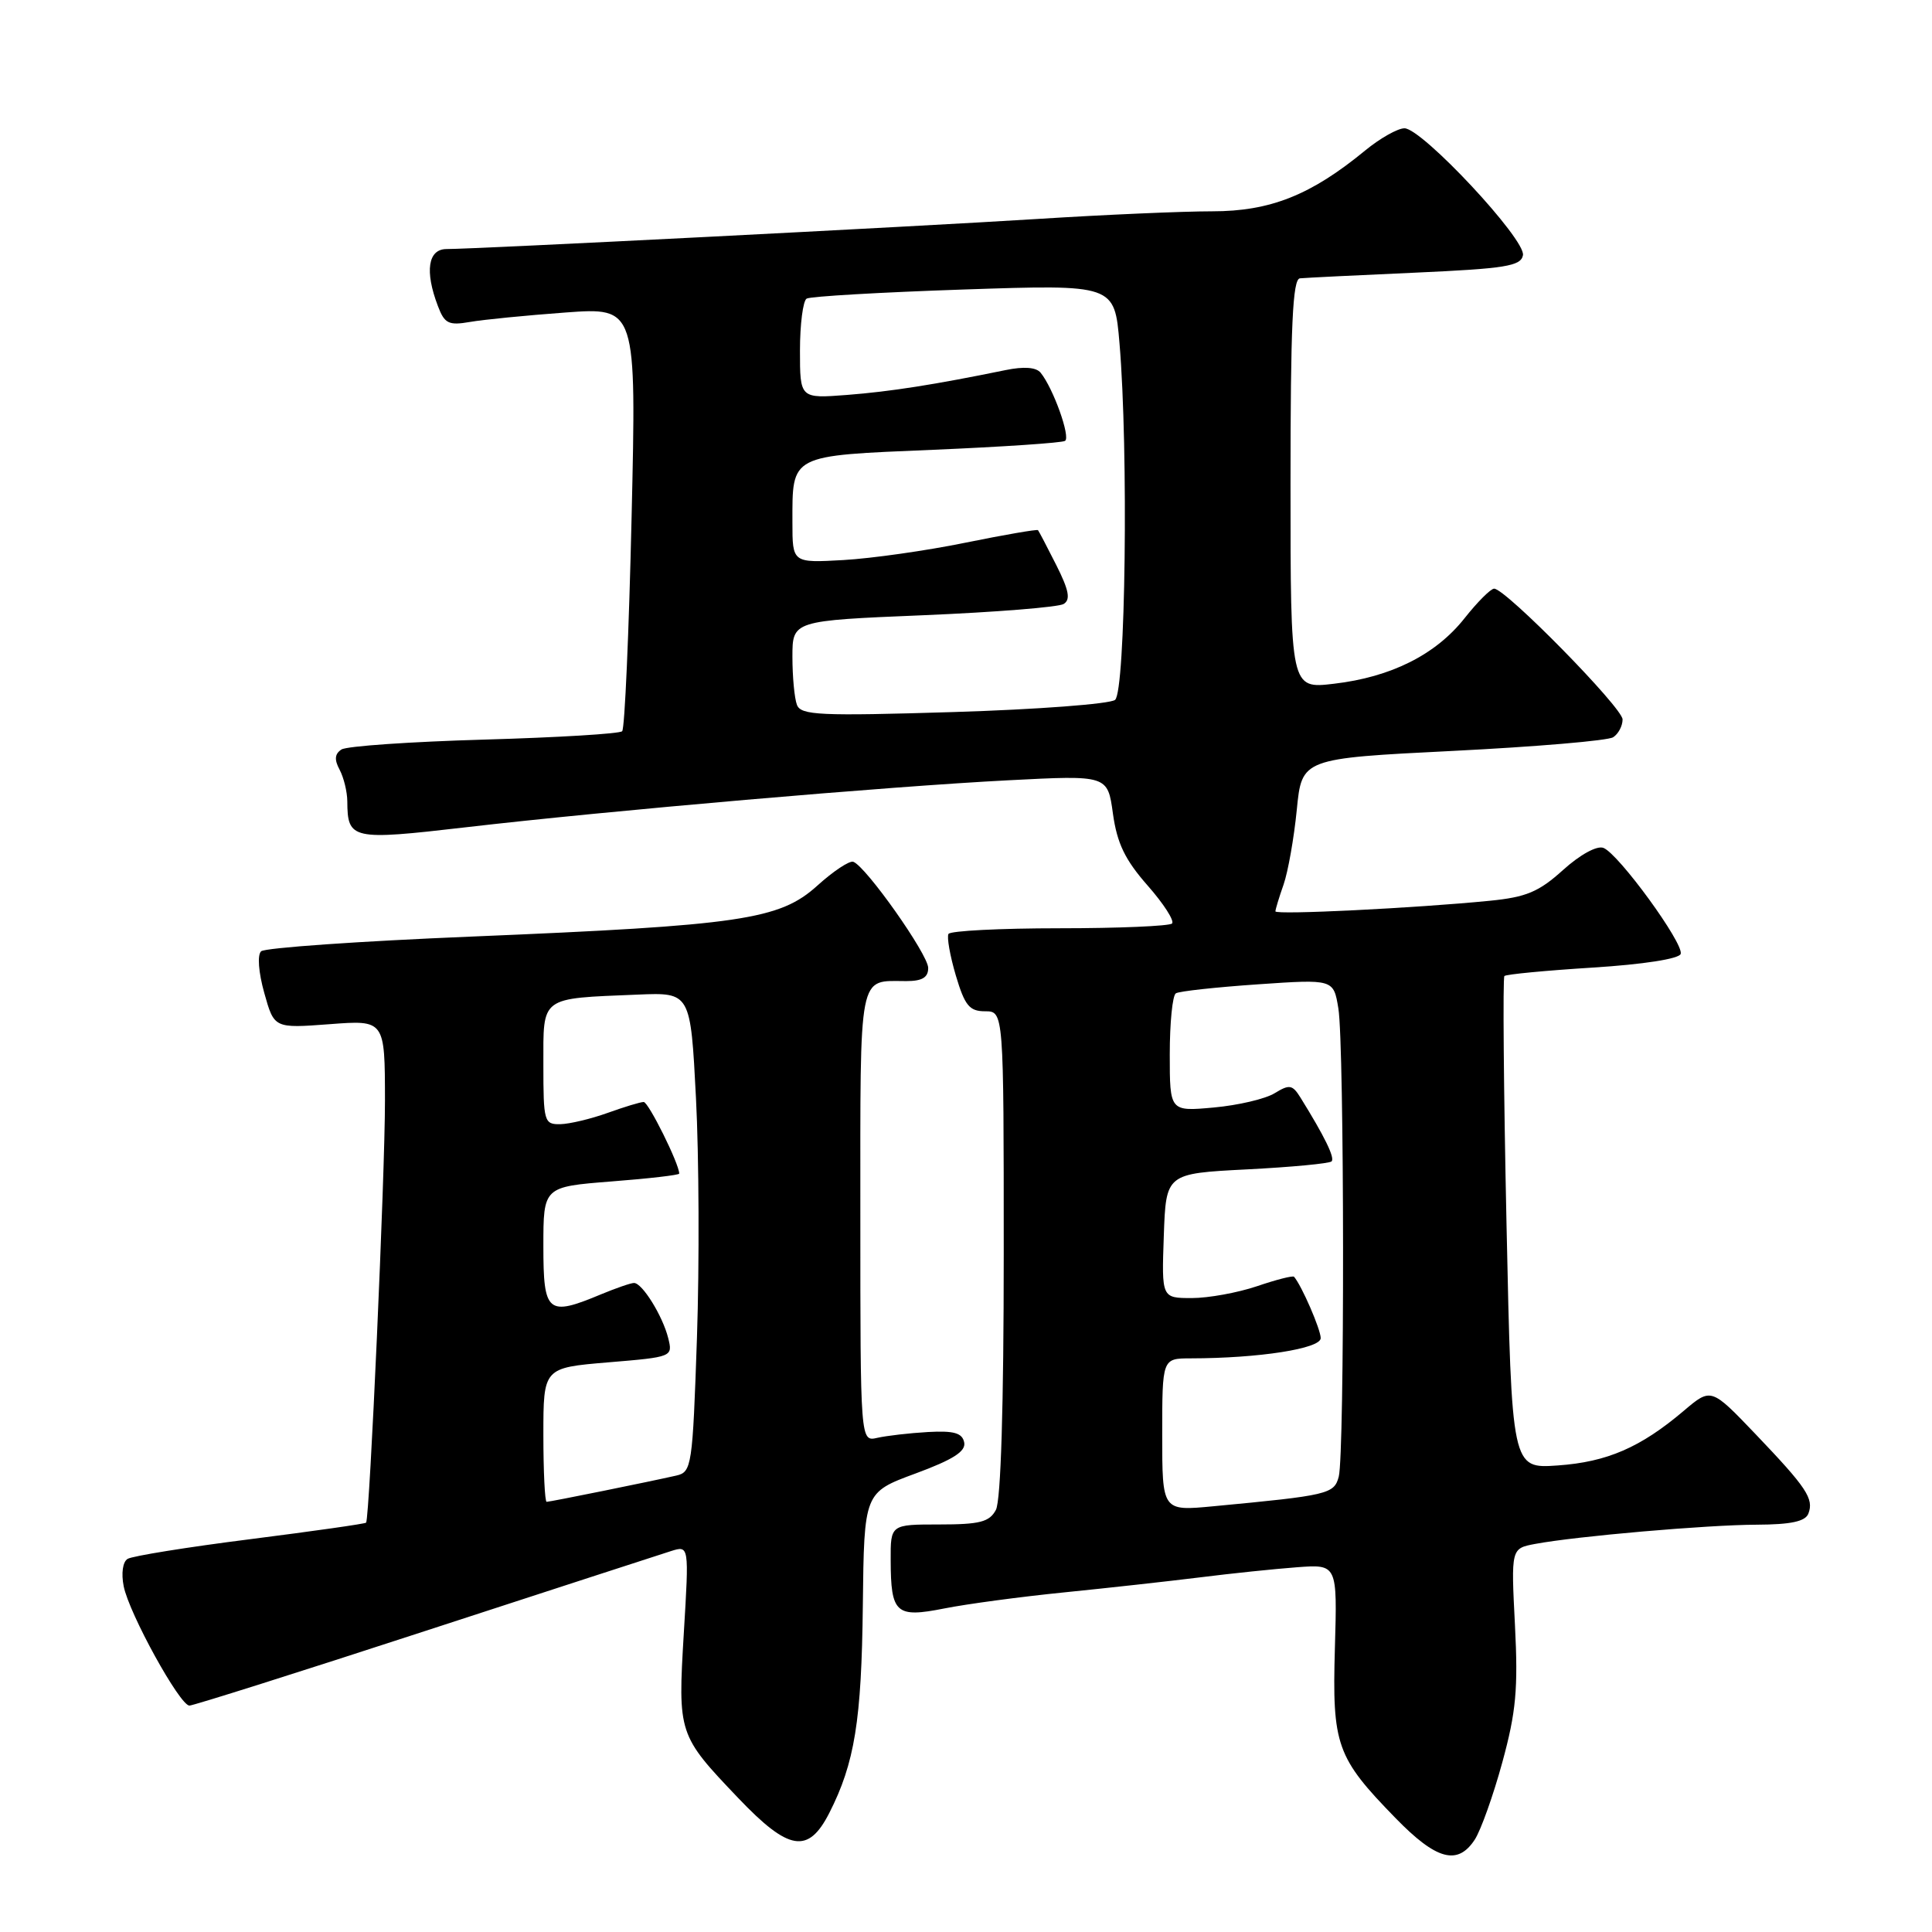 <?xml version="1.0" encoding="UTF-8" standalone="no"?>
<!DOCTYPE svg PUBLIC "-//W3C//DTD SVG 1.1//EN" "http://www.w3.org/Graphics/SVG/1.1/DTD/svg11.dtd" >
<svg xmlns="http://www.w3.org/2000/svg" xmlns:xlink="http://www.w3.org/1999/xlink" version="1.1" viewBox="0 0 256 256">
 <g >
 <path fill="currentColor"
d=" M 195.42 243.75 C 196.22 242.51 197.87 237.90 199.07 233.50 C 200.89 226.84 201.17 223.79 200.74 215.34 C 200.22 205.18 200.22 205.18 203.40 204.58 C 208.84 203.56 226.20 202.05 232.78 202.03 C 237.31 202.01 239.22 201.60 239.62 200.56 C 240.37 198.59 239.41 197.14 232.62 190.03 C 226.73 183.87 226.73 183.87 223.12 186.93 C 217.38 191.80 212.95 193.72 206.41 194.18 C 200.31 194.61 200.31 194.61 199.62 162.17 C 199.24 144.33 199.12 129.55 199.34 129.33 C 199.56 129.10 204.83 128.60 211.04 128.21 C 217.74 127.79 222.49 127.05 222.70 126.40 C 223.15 125.04 214.47 113.12 212.46 112.35 C 211.60 112.02 209.37 113.24 207.11 115.28 C 203.90 118.18 202.24 118.88 197.37 119.36 C 187.58 120.33 169.00 121.25 169.00 120.76 C 169.00 120.51 169.48 118.91 170.08 117.21 C 170.67 115.51 171.46 111.06 171.83 107.31 C 172.50 100.50 172.50 100.50 192.50 99.50 C 203.50 98.95 213.06 98.14 213.75 97.69 C 214.44 97.25 215.00 96.19 215.00 95.33 C 215.00 93.79 199.50 78.00 197.98 78.00 C 197.53 78.00 195.77 79.76 194.06 81.92 C 190.24 86.75 184.32 89.72 176.75 90.60 C 171.00 91.28 171.00 91.28 171.00 64.14 C 171.00 43.16 171.28 36.97 172.25 36.88 C 172.94 36.81 179.80 36.47 187.49 36.13 C 199.50 35.59 201.52 35.26 201.80 33.82 C 202.20 31.74 188.43 17.00 186.10 17.00 C 185.20 17.00 182.85 18.33 180.88 19.95 C 173.71 25.85 168.32 28.00 160.62 28.00 C 156.73 28.00 146.33 28.45 137.52 29.01 C 120.96 30.05 63.02 33.00 59.18 33.00 C 56.71 33.00 56.26 35.93 58.02 40.54 C 58.90 42.88 59.44 43.15 62.27 42.66 C 64.04 42.35 69.74 41.79 74.91 41.41 C 84.33 40.72 84.33 40.72 83.69 68.50 C 83.34 83.78 82.78 96.56 82.44 96.89 C 82.11 97.23 73.89 97.72 64.17 98.00 C 54.45 98.28 45.94 98.86 45.25 99.31 C 44.35 99.89 44.28 100.66 45.00 101.99 C 45.55 103.03 46.01 104.91 46.02 106.18 C 46.05 111.25 46.61 111.37 61.63 109.63 C 80.69 107.41 117.78 104.20 133.64 103.39 C 146.77 102.71 146.77 102.71 147.47 107.82 C 148.02 111.75 149.07 113.93 152.06 117.33 C 154.19 119.75 155.65 122.02 155.30 122.37 C 154.95 122.71 148.24 123.00 140.39 123.00 C 132.54 123.00 125.92 123.34 125.68 123.75 C 125.44 124.16 125.88 126.64 126.65 129.25 C 127.84 133.25 128.45 134.00 130.53 134.00 C 133.00 134.00 133.00 134.00 133.00 166.07 C 133.00 186.26 132.62 198.85 131.96 200.07 C 131.11 201.67 129.83 202.00 124.46 202.00 C 118.00 202.00 118.00 202.00 118.02 206.75 C 118.04 213.80 118.71 214.40 125.12 213.13 C 128.08 212.54 135.22 211.58 141.00 211.00 C 146.78 210.42 154.88 209.52 159.00 209.01 C 163.12 208.49 168.91 207.89 171.85 207.67 C 177.20 207.27 177.20 207.27 176.88 218.39 C 176.51 231.27 177.09 232.88 184.92 240.91 C 190.33 246.47 193.15 247.23 195.42 243.75 Z  M 109.88 240.24 C 113.25 233.62 114.16 228.00 114.33 212.71 C 114.50 197.76 114.50 197.76 121.30 195.25 C 126.31 193.40 128.01 192.31 127.76 191.12 C 127.50 189.87 126.40 189.56 122.96 189.75 C 120.51 189.89 117.49 190.24 116.25 190.52 C 114.00 191.04 114.00 191.04 114.00 161.13 C 114.00 128.30 113.67 130.00 120.08 130.00 C 122.20 130.00 123.00 129.52 122.99 128.25 C 122.98 126.46 114.71 114.75 113.06 114.19 C 112.55 114.02 110.41 115.44 108.29 117.36 C 103.30 121.87 98.16 122.62 62.50 124.10 C 47.65 124.71 35.10 125.59 34.60 126.05 C 34.08 126.54 34.25 128.83 35.02 131.58 C 36.33 136.26 36.33 136.26 43.67 135.71 C 51.00 135.15 51.00 135.15 51.01 145.83 C 51.02 155.58 48.98 201.15 48.51 201.76 C 48.40 201.91 41.49 202.89 33.16 203.95 C 24.84 205.00 17.52 206.18 16.91 206.56 C 16.26 206.95 16.05 208.48 16.39 210.19 C 17.11 213.81 23.83 226.00 25.10 226.00 C 25.60 226.00 39.63 221.57 56.26 216.14 C 72.89 210.72 87.58 205.95 88.90 205.53 C 91.31 204.77 91.31 204.77 90.61 216.37 C 89.81 229.76 89.86 229.90 97.82 238.25 C 104.52 245.28 107.09 245.70 109.88 240.24 Z  M 154.00 190.12 C 154.00 180.00 154.00 180.00 157.75 179.99 C 166.83 179.98 175.00 178.70 175.00 177.31 C 175.00 176.15 172.48 170.35 171.47 169.18 C 171.31 169.00 169.11 169.56 166.56 170.43 C 164.01 171.29 160.13 172.00 157.92 172.00 C 153.92 172.00 153.92 172.00 154.21 163.75 C 154.50 155.50 154.50 155.50 165.21 154.95 C 171.11 154.65 176.16 154.17 176.44 153.89 C 176.91 153.43 175.52 150.59 172.31 145.42 C 171.25 143.72 170.85 143.66 168.89 144.86 C 167.67 145.61 164.05 146.46 160.84 146.75 C 155.00 147.28 155.00 147.28 155.00 139.70 C 155.00 135.53 155.36 131.89 155.81 131.62 C 156.25 131.34 161.14 130.81 166.66 130.43 C 176.70 129.74 176.70 129.74 177.34 133.62 C 178.14 138.46 178.18 192.71 177.39 195.67 C 176.78 197.97 176.01 198.15 160.75 199.59 C 154.00 200.23 154.00 200.23 154.00 190.12 Z  M 105.60 93.40 C 105.27 92.54 105.00 89.68 105.00 87.04 C 105.00 82.24 105.00 82.24 122.36 81.52 C 131.90 81.12 140.27 80.45 140.94 80.03 C 141.88 79.46 141.64 78.21 139.97 74.89 C 138.75 72.47 137.66 70.39 137.54 70.25 C 137.43 70.11 133.09 70.86 127.92 71.91 C 122.74 72.97 115.46 74.00 111.75 74.21 C 105.00 74.59 105.00 74.59 105.00 69.23 C 105.00 60.17 104.55 60.40 123.64 59.60 C 132.84 59.21 140.71 58.68 141.12 58.42 C 141.89 57.95 139.56 51.44 137.89 49.39 C 137.30 48.66 135.67 48.54 133.24 49.04 C 123.87 50.96 118.04 51.88 112.25 52.33 C 106.00 52.81 106.00 52.81 106.00 46.46 C 106.00 42.97 106.40 39.87 106.88 39.57 C 107.37 39.27 116.74 38.73 127.72 38.36 C 147.68 37.69 147.68 37.69 148.34 45.50 C 149.54 59.68 149.14 91.64 147.75 92.74 C 147.06 93.28 137.43 94.01 126.35 94.35 C 108.62 94.89 106.13 94.78 105.60 93.40 Z  M 72.00 190.12 C 72.00 181.24 72.00 181.24 80.58 180.52 C 89.12 179.81 89.16 179.79 88.54 177.30 C 87.80 174.35 85.10 170.00 84.01 170.00 C 83.59 170.00 81.63 170.68 79.65 171.50 C 72.55 174.47 72.00 174.01 72.00 165.13 C 72.00 157.26 72.00 157.26 81.00 156.55 C 85.95 156.17 90.00 155.70 90.00 155.51 C 90.00 154.22 85.92 146.00 85.29 146.02 C 84.85 146.02 82.70 146.68 80.50 147.47 C 78.30 148.26 75.49 148.93 74.25 148.96 C 72.10 149.00 72.00 148.64 72.00 141.08 C 72.00 131.94 71.47 132.33 84.50 131.79 C 91.50 131.50 91.50 131.50 92.22 145.50 C 92.62 153.20 92.68 167.49 92.35 177.26 C 91.77 194.30 91.66 195.05 89.62 195.52 C 86.21 196.30 72.91 199.00 72.43 199.00 C 72.20 199.00 72.00 195.00 72.00 190.12 Z "/>
</g>
</svg>